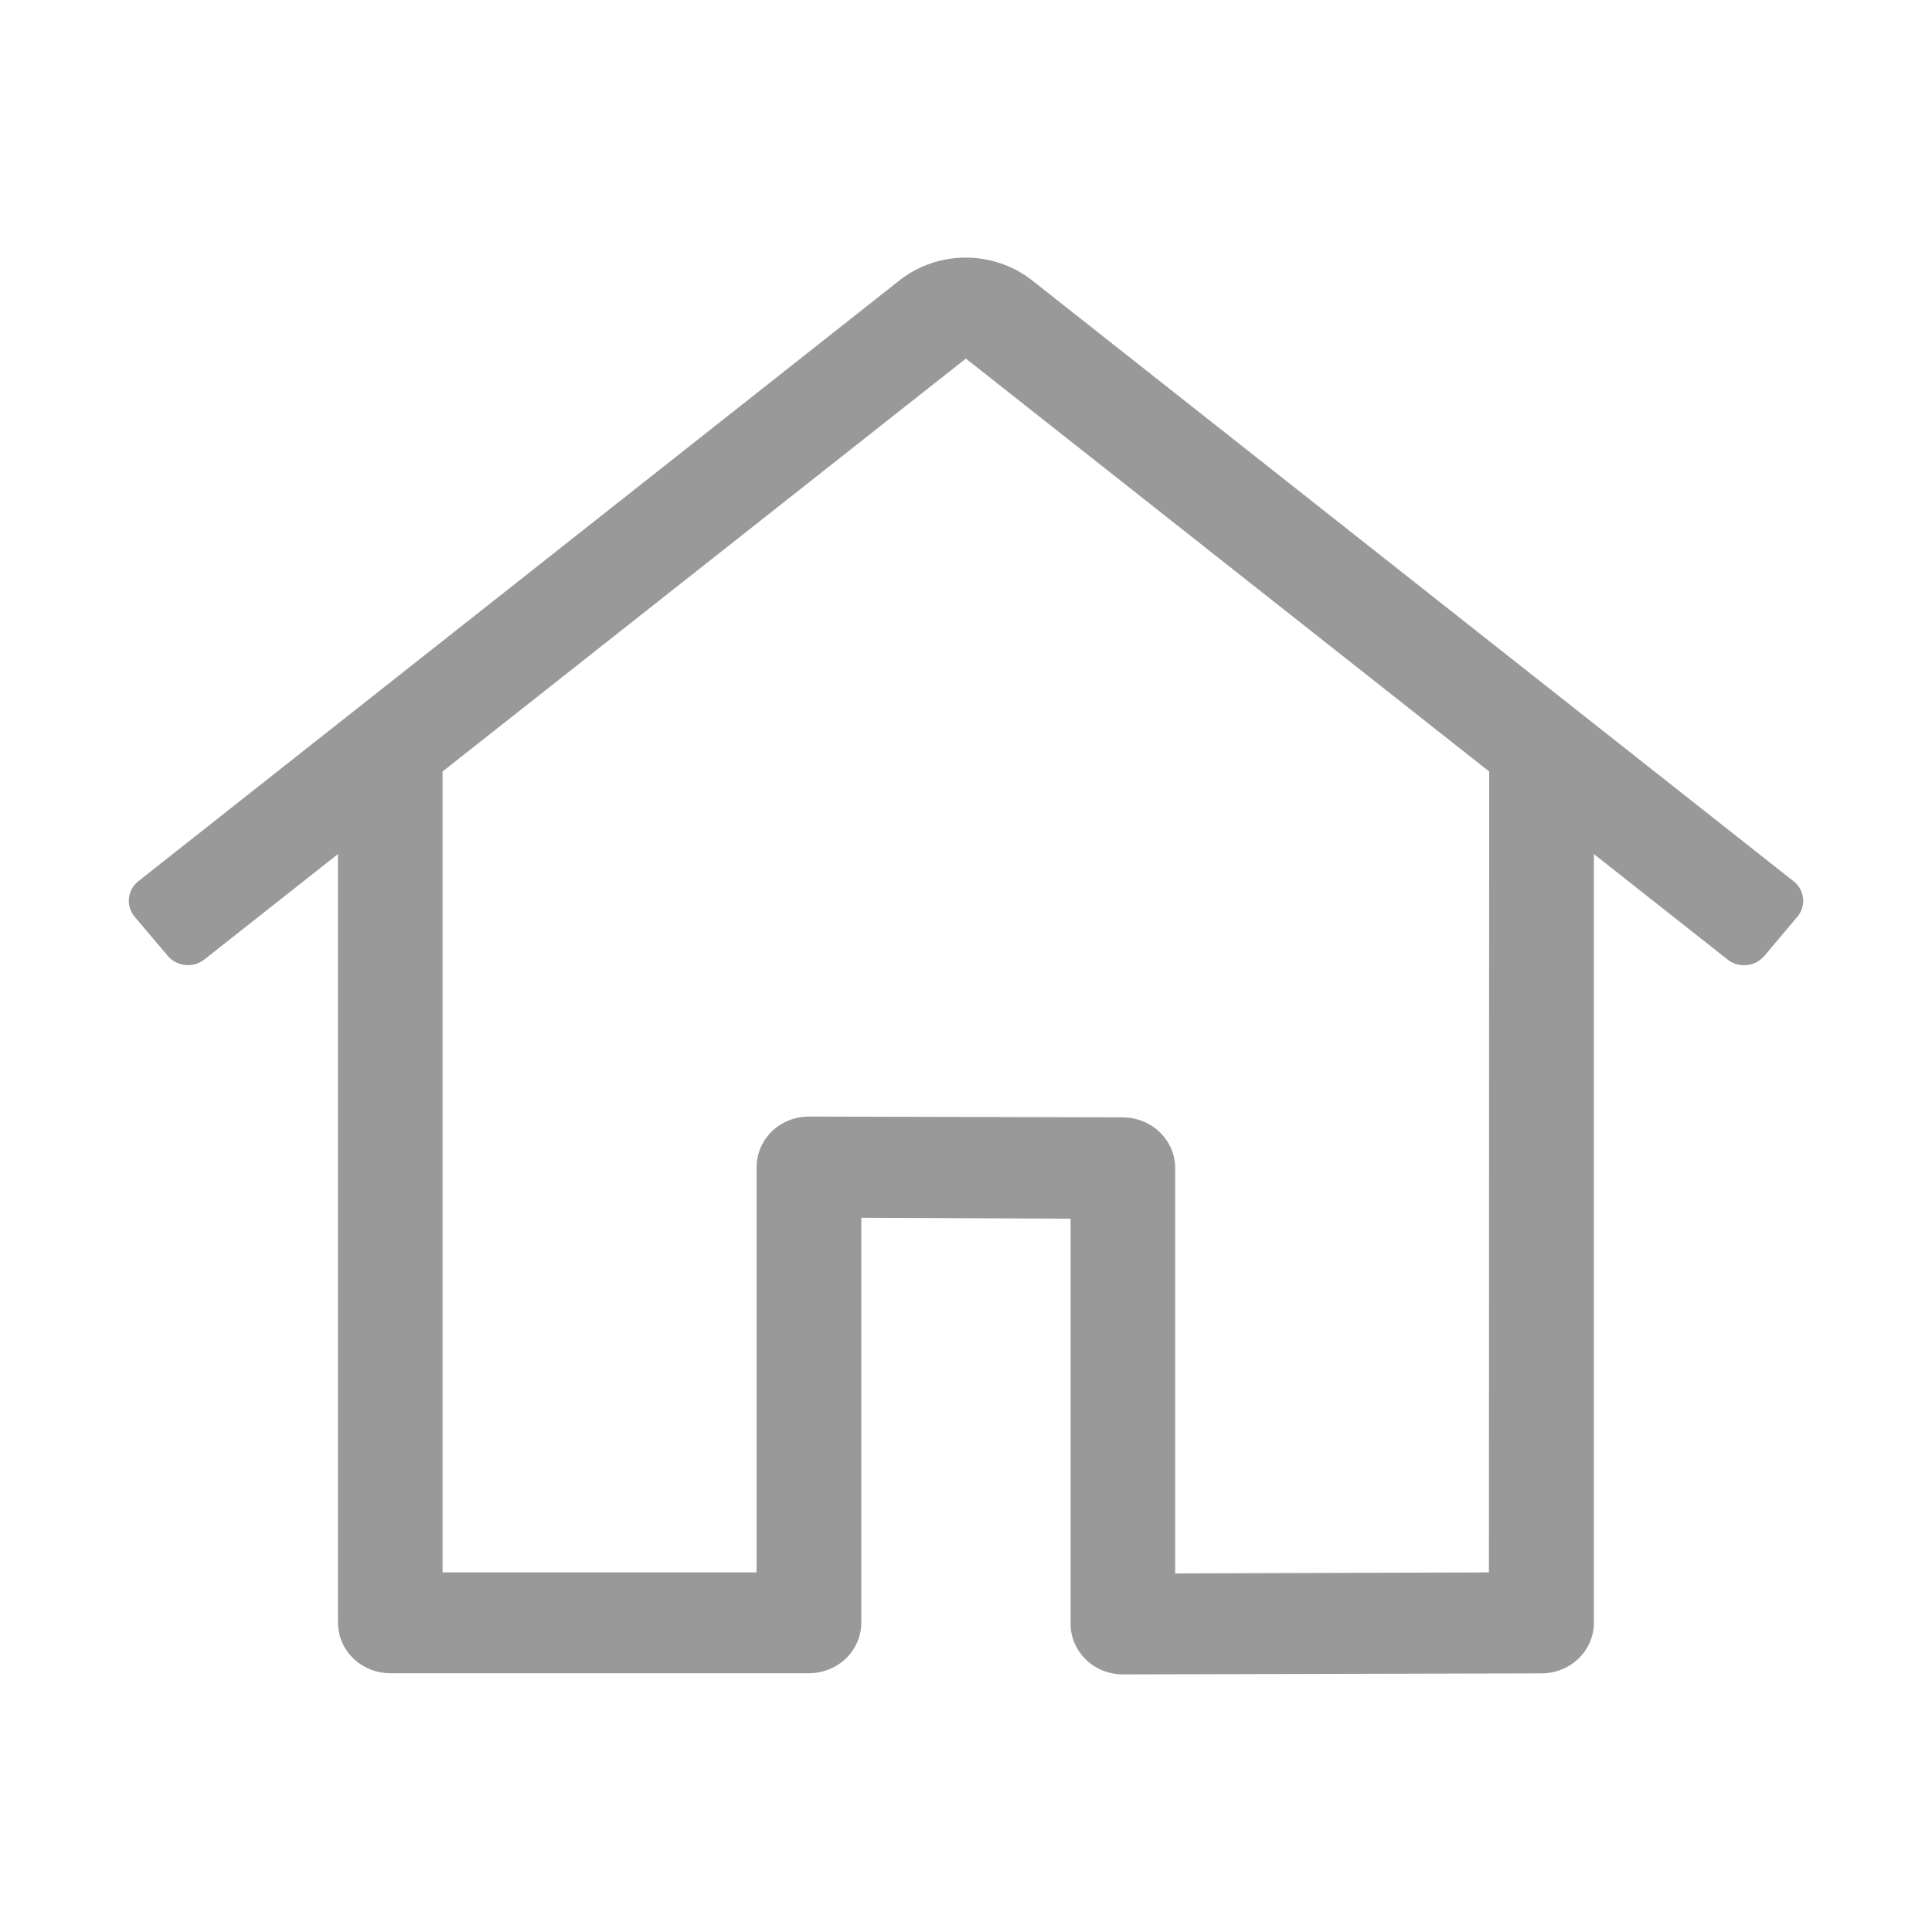 <svg width="15" height="15" viewBox="0 0 15 15" fill="none" xmlns="http://www.w3.org/2000/svg">
<g id="Home">
<path id="Vector" d="M13.924 6.841L8.011 2.175C7.866 2.062 7.685 2 7.498 2C7.312 2 7.131 2.062 6.986 2.175L1.075 6.841C1.033 6.873 1.007 6.921 1.001 6.973C0.996 7.024 1.011 7.076 1.045 7.117L1.302 7.421C1.336 7.461 1.385 7.487 1.438 7.492C1.491 7.498 1.544 7.483 1.586 7.45L2.624 6.631V12.598C2.624 12.702 2.667 12.802 2.743 12.876C2.819 12.949 2.922 12.991 3.03 12.991H6.281C6.388 12.991 6.492 12.949 6.568 12.876C6.644 12.802 6.687 12.702 6.687 12.598V9.455L8.312 9.462V12.607C8.312 12.711 8.355 12.811 8.431 12.885C8.507 12.959 8.611 13 8.718 13L11.969 12.992C12.076 12.992 12.18 12.95 12.256 12.877C12.332 12.803 12.375 12.703 12.375 12.599V6.631L13.413 7.45C13.454 7.483 13.508 7.499 13.562 7.493C13.615 7.488 13.664 7.462 13.698 7.422L13.955 7.117C13.972 7.097 13.984 7.074 13.992 7.049C13.999 7.024 14.002 6.998 13.999 6.973C13.996 6.947 13.988 6.922 13.975 6.899C13.962 6.877 13.945 6.857 13.924 6.841ZM11.56 12.208H11.562L9.124 12.216V9.068C9.124 8.964 9.081 8.865 9.005 8.791C8.93 8.718 8.827 8.676 8.719 8.675L6.282 8.669C6.228 8.669 6.175 8.679 6.126 8.698C6.076 8.718 6.031 8.747 5.993 8.783C5.956 8.82 5.926 8.863 5.905 8.911C5.885 8.959 5.874 9.01 5.874 9.062V12.208H3.436V5.99L7.499 2.784L11.562 5.99L11.56 12.208Z" fill="#999999"/>
</g>
</svg>
